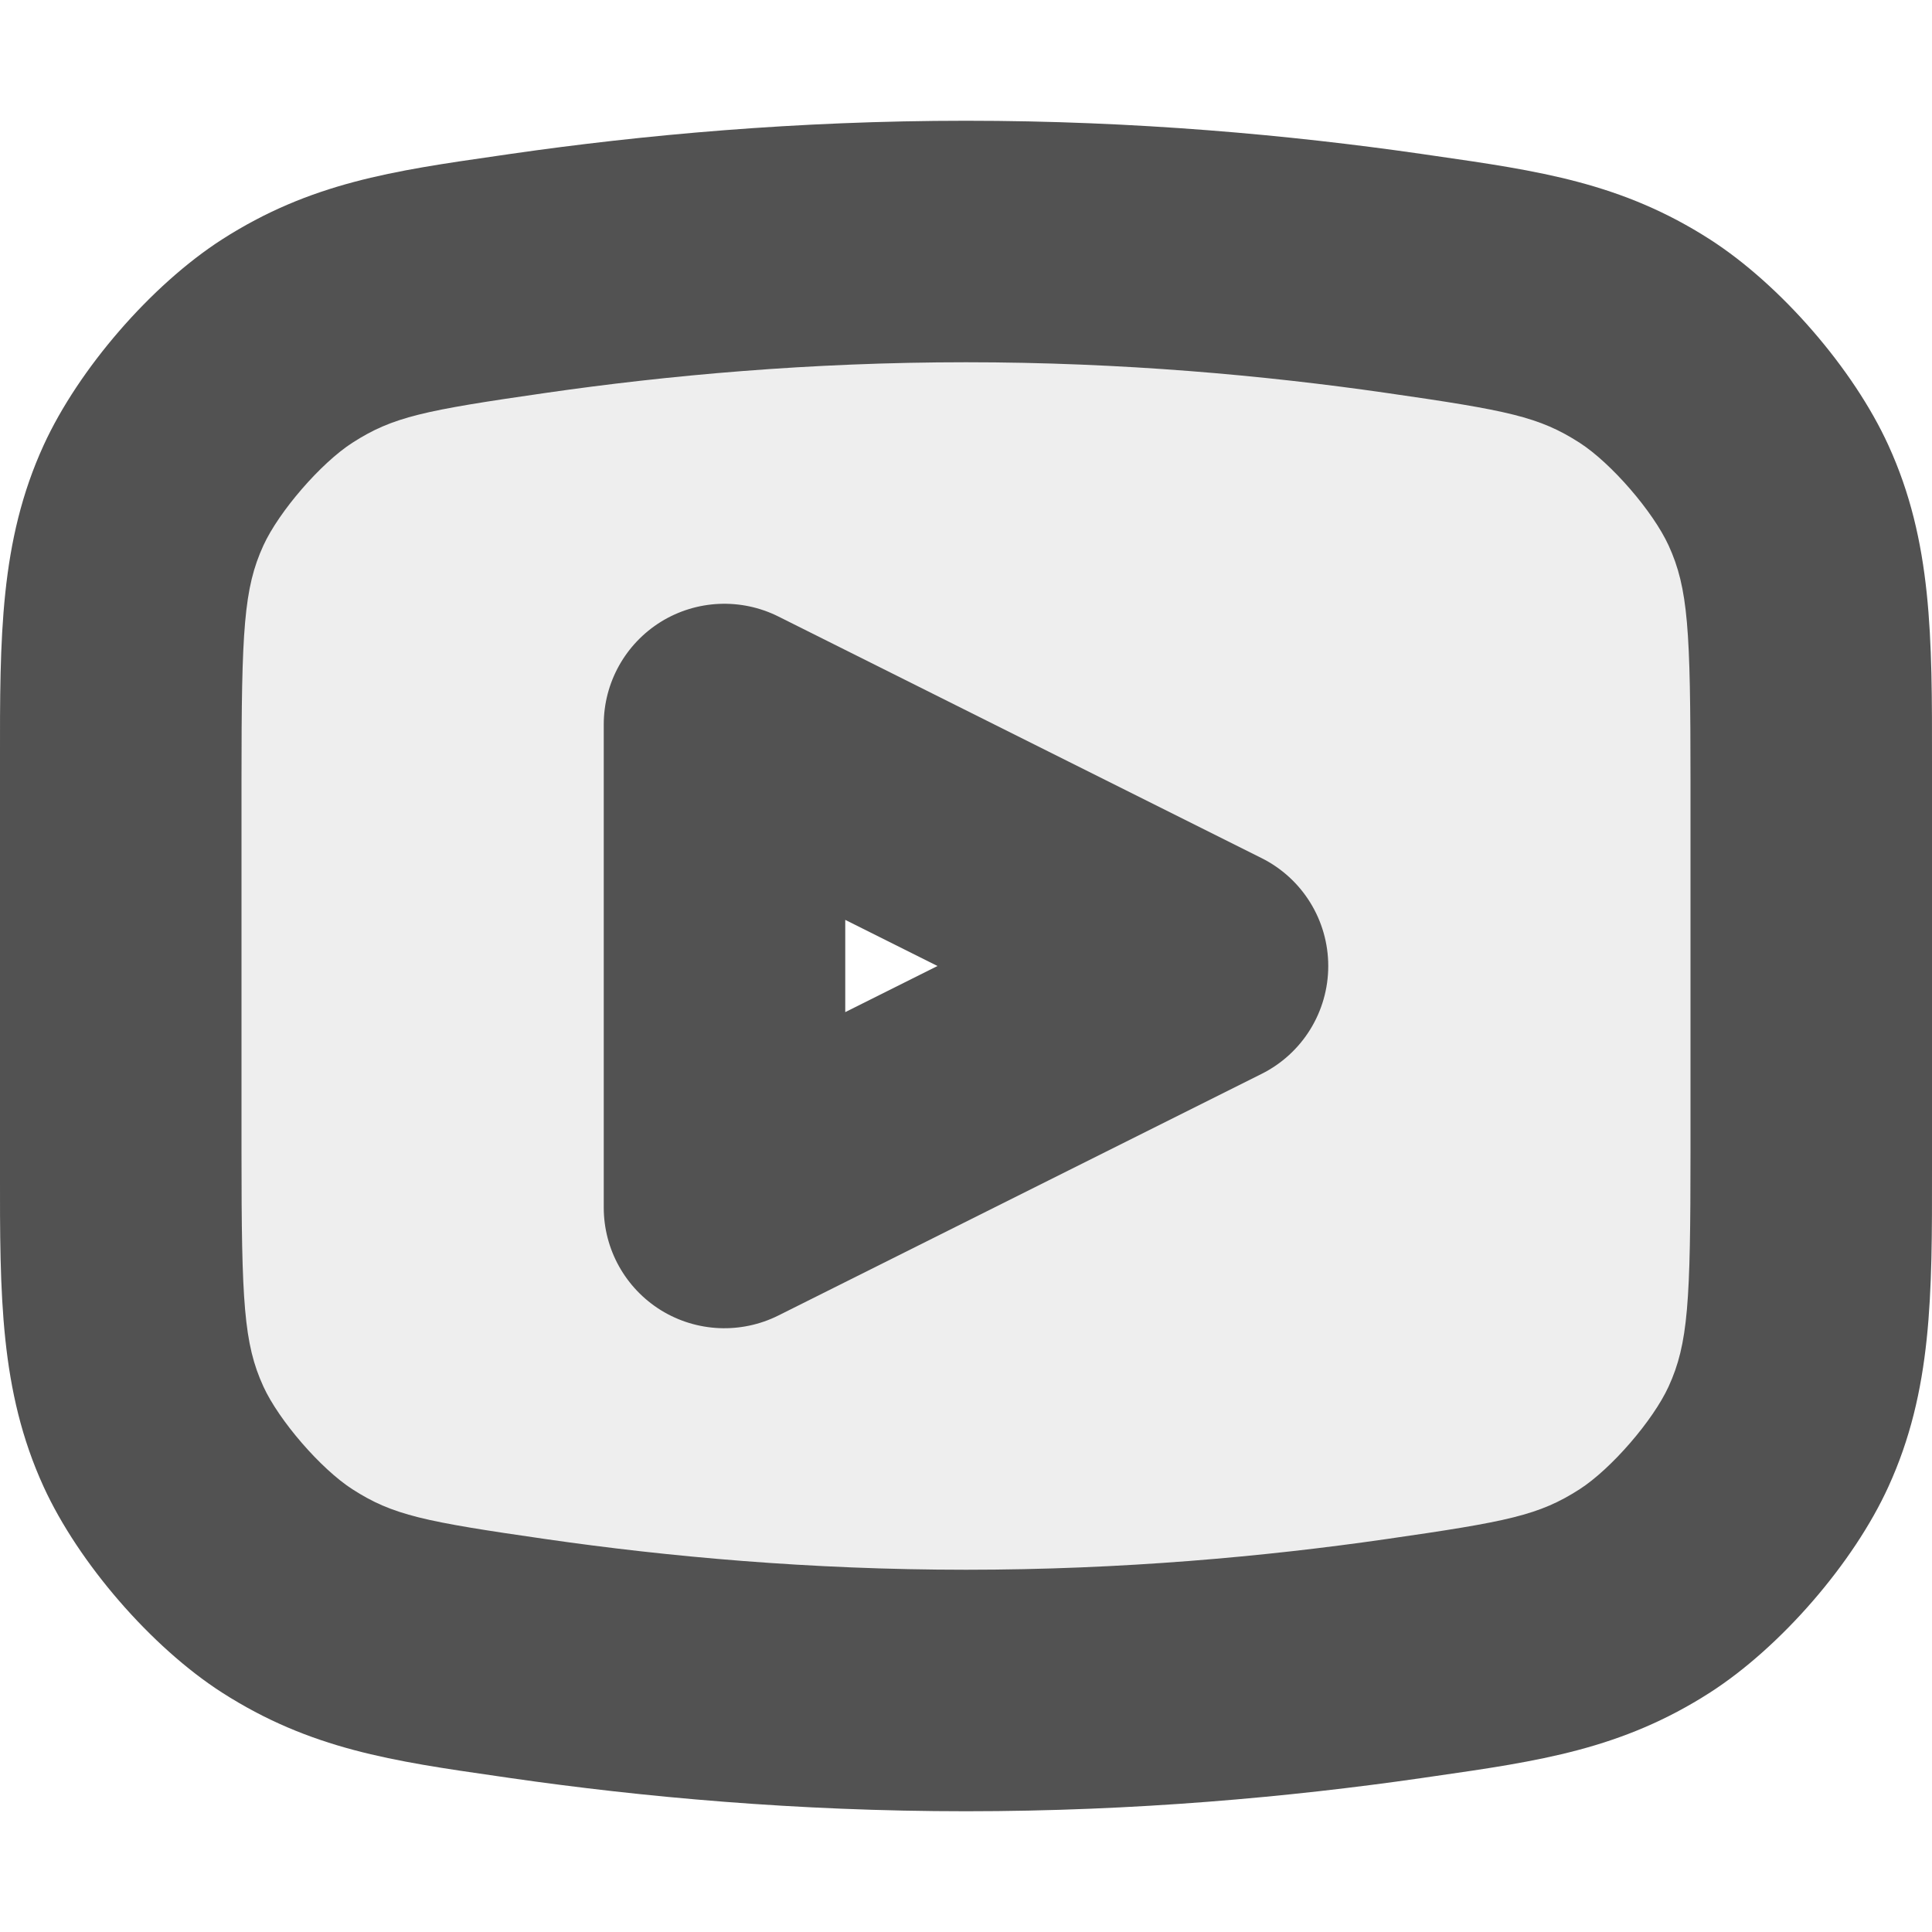 <svg width="16" height="16" viewBox="0 0 16 16" fill="none" xmlns="http://www.w3.org/2000/svg">
<g clip-path="url(#clip0_34_6703)">
<path opacity="0.1" fill-rule="evenodd" clip-rule="evenodd" d="M1.271 4.103C1 4.696 1 5.284 1 6.46V9.54C1 10.716 1 11.303 1.271 11.897C1.48 12.354 1.955 12.903 2.378 13.175C2.926 13.527 3.41 13.597 4.376 13.736C5.42 13.887 6.653 14 8 14C9.347 14 10.58 13.887 11.624 13.736C12.59 13.597 13.074 13.527 13.623 13.175C14.045 12.903 14.52 12.354 14.729 11.897C15 11.303 15 10.716 15 9.54V6.46C15 5.284 15 4.696 14.729 4.103C14.52 3.646 14.045 3.097 13.623 2.826C13.074 2.473 12.59 2.403 11.624 2.264C10.58 2.113 9.347 2 8 2C6.653 2 5.42 2.113 4.376 2.264C3.41 2.403 2.926 2.473 2.378 2.826C1.955 3.097 1.48 3.646 1.271 4.103ZM10 8L6 6V10L10 8Z" fill="#525252"/>
<path fill-rule="evenodd" clip-rule="evenodd" d="M4.519 3.254C5.523 3.109 6.709 3 8 3C9.291 3 10.477 3.109 11.481 3.254C12.488 3.399 12.746 3.451 13.082 3.667C13.343 3.835 13.69 4.236 13.819 4.518C13.981 4.873 14 5.214 14 6.46V9.54C14 10.786 13.981 11.127 13.819 11.482C13.69 11.764 13.343 12.165 13.082 12.333C12.746 12.549 12.488 12.601 11.481 12.746C10.477 12.891 9.291 13 8 13C6.709 13 5.523 12.891 4.519 12.746C3.512 12.601 3.254 12.549 2.918 12.333C2.657 12.165 2.31 11.764 2.181 11.482C2.019 11.127 2 10.786 2 9.54V6.46C2 5.214 2.019 4.873 2.181 4.518C2.31 4.236 2.657 3.835 2.918 3.667C3.254 3.451 3.512 3.399 4.519 3.254ZM8 1C6.598 1 5.316 1.118 4.233 1.274L4.13 1.289C3.254 1.415 2.571 1.513 1.837 1.984C1.253 2.36 0.65 3.056 0.361 3.688C-0.002 4.482 -0.001 5.278 -7.67708e-05 6.31L1.66893e-06 6.46V9.54L-7.67708e-05 9.69C-0.001 10.722 -0.002 11.518 0.361 12.312C0.65 12.944 1.253 13.64 1.837 14.016C2.571 14.487 3.254 14.585 4.13 14.711L4.233 14.726C5.316 14.882 6.598 15 8 15C9.402 15 10.684 14.882 11.767 14.726L11.87 14.711C12.746 14.585 13.43 14.487 14.163 14.016C14.747 13.64 15.351 12.944 15.639 12.312C16.002 11.518 16.001 10.722 16 9.69L16 9.54V6.46L16 6.31C16.001 5.278 16.002 4.482 15.639 3.688C15.351 3.056 14.747 2.36 14.163 1.984C13.43 1.513 12.746 1.415 11.87 1.289L11.767 1.274C10.684 1.118 9.402 1 8 1ZM6.447 5.106C6.137 4.951 5.769 4.967 5.474 5.149C5.179 5.332 5 5.653 5 6V10C5 10.347 5.179 10.668 5.474 10.851C5.769 11.033 6.137 11.049 6.447 10.894L10.447 8.894C10.786 8.725 11 8.379 11 8C11 7.621 10.786 7.275 10.447 7.106L6.447 5.106ZM7.764 8L7 8.382V7.618L7.764 8Z" fill="#525252"/>
</g>
<defs>
<clipPath id="clip0_34_6703">
<rect width="16" height="16" fill="white"/>
</clipPath>
</defs>
</svg>
